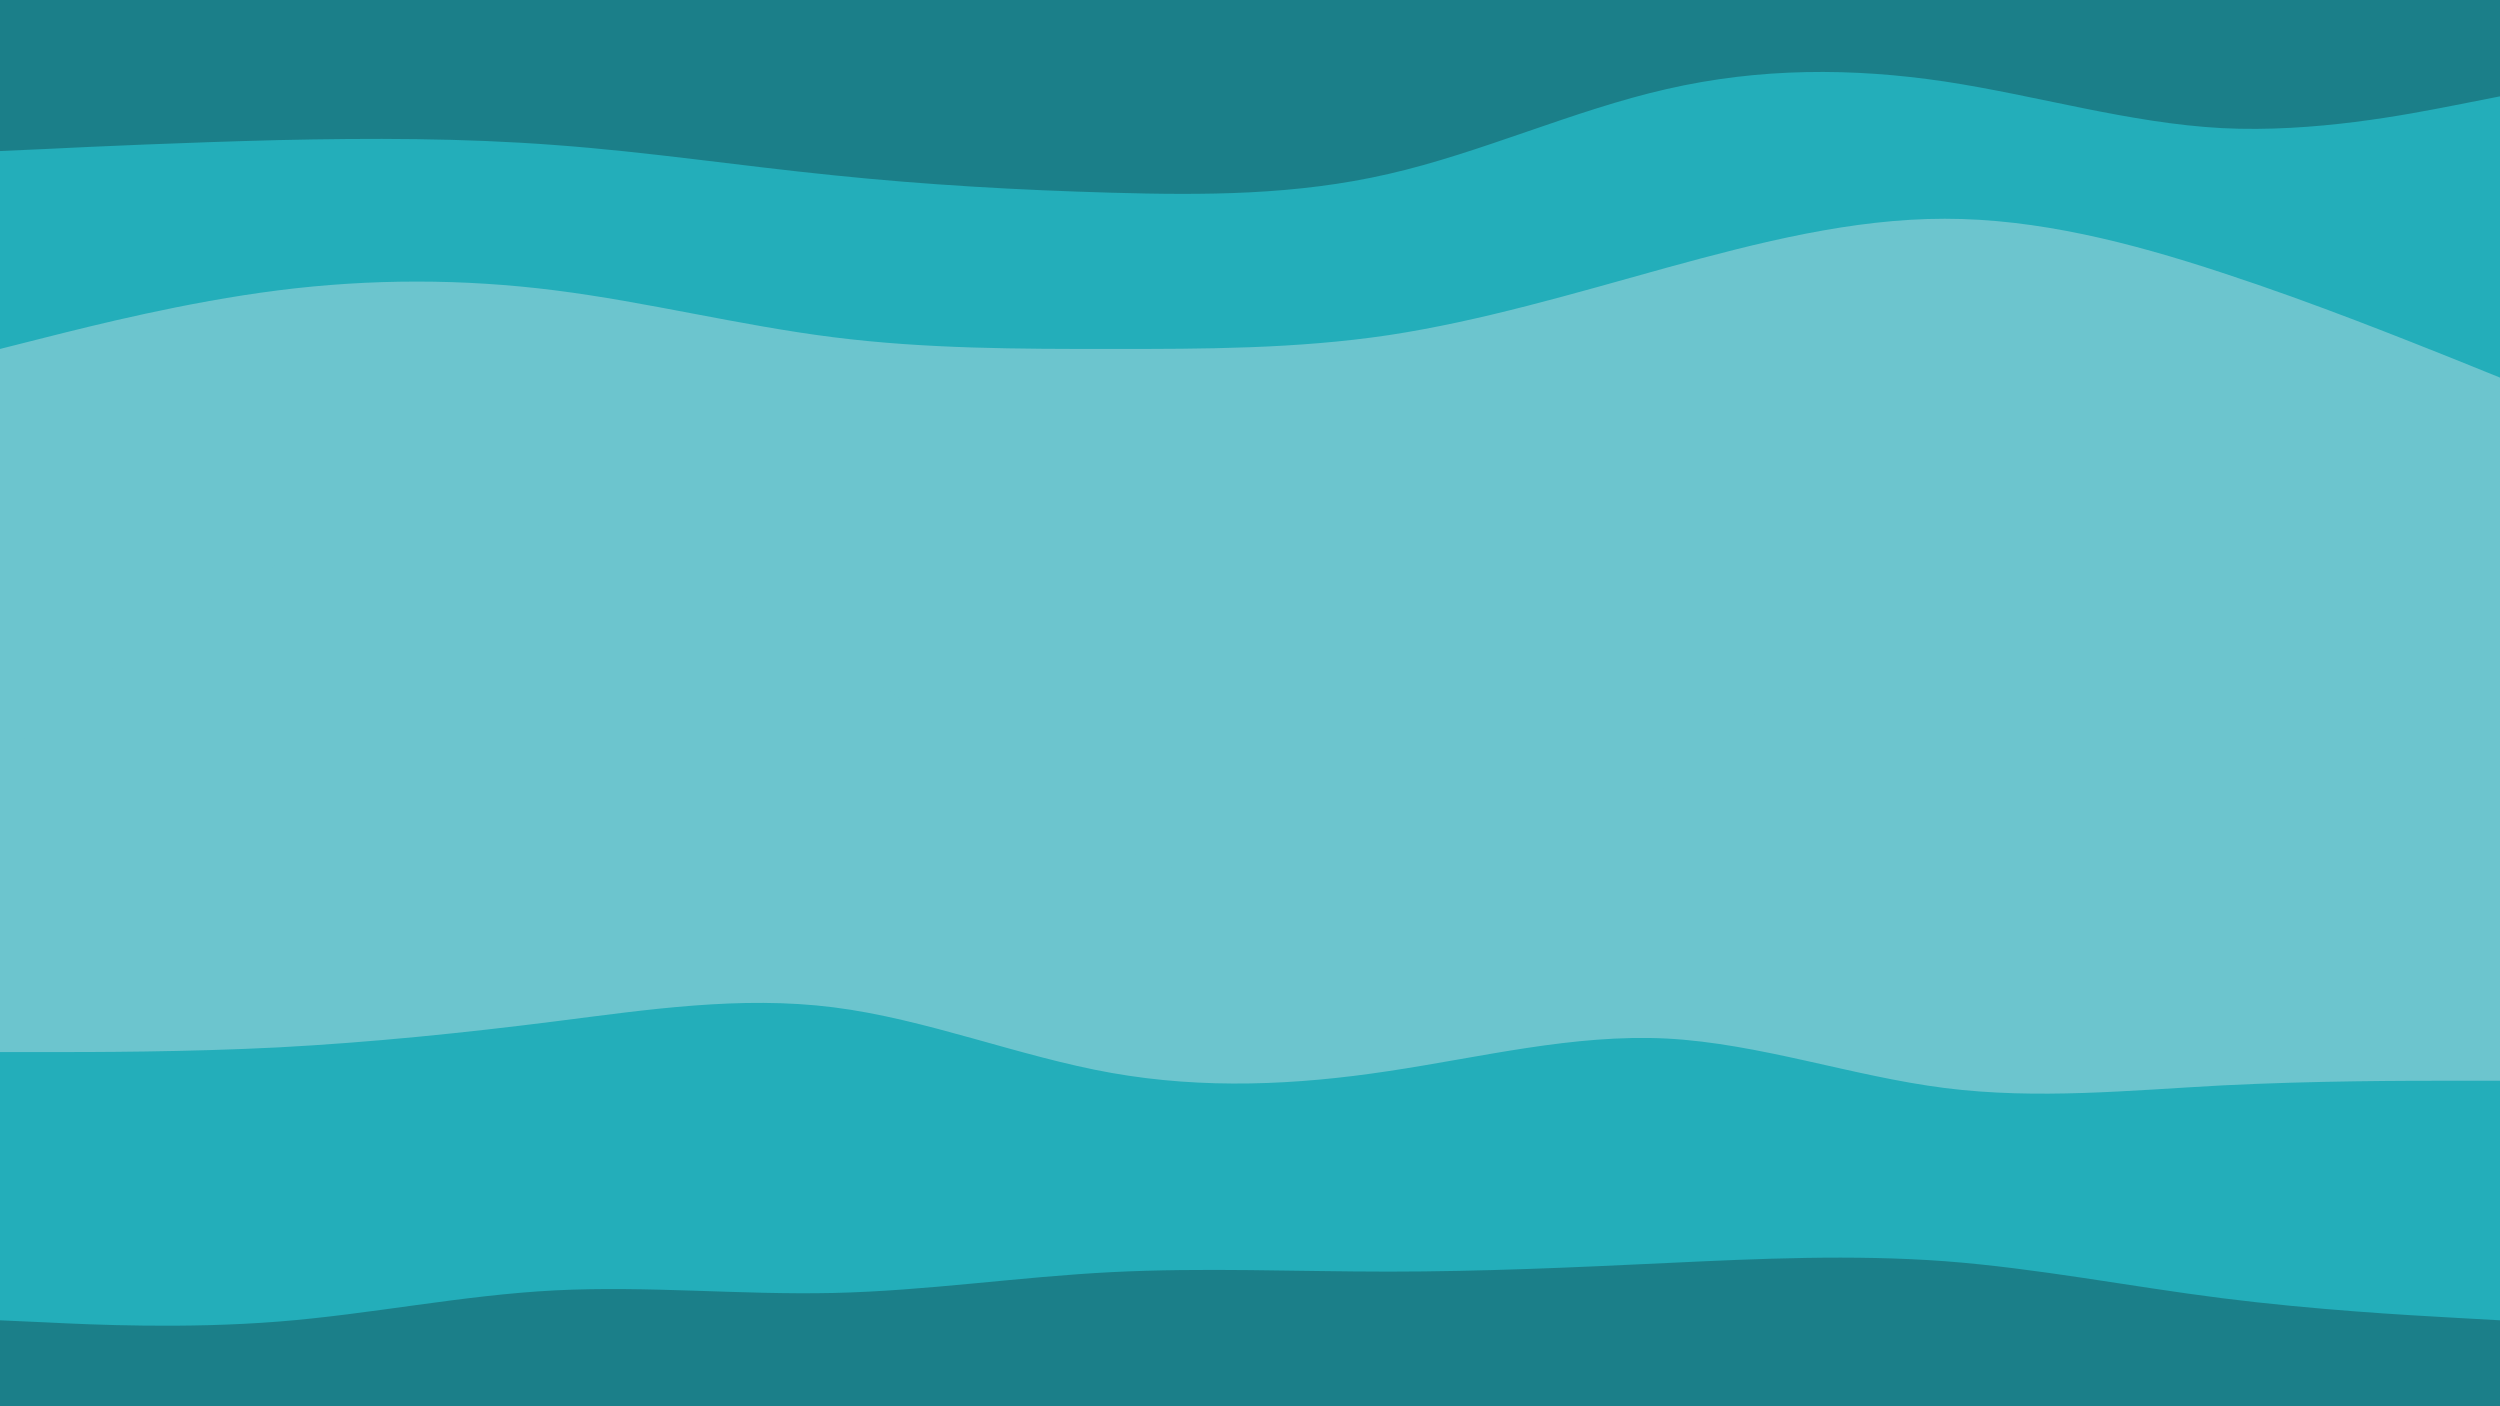 <svg id="visual" viewBox="0 0 960 540" width="960" height="540" xmlns="http://www.w3.org/2000/svg" xmlns:xlink="http://www.w3.org/1999/xlink" version="1.1"><path d="M0 60L17.8 59.2C35.7 58.3 71.3 56.7 106.8 55.8C142.3 55 177.7 55 213.2 57.7C248.7 60.3 284.3 65.7 320 69.3C355.7 73 391.3 75 426.8 76C462.3 77 497.7 77 533.2 68.8C568.7 60.7 604.3 44.3 640 36.2C675.7 28 711.3 28 746.8 33.3C782.3 38.7 817.7 49.3 853.2 51.2C888.7 53 924.3 46 942.2 42.5L960 39L960 0L942.2 0C924.3 0 888.7 0 853.2 0C817.7 0 782.3 0 746.8 0C711.3 0 675.7 0 640 0C604.3 0 568.7 0 533.2 0C497.7 0 462.3 0 426.8 0C391.3 0 355.7 0 320 0C284.3 0 248.7 0 213.2 0C177.7 0 142.3 0 106.8 0C71.3 0 35.7 0 17.8 0L0 0Z" fill="#1b7f89"></path><path d="M0 136L17.8 131.5C35.7 127 71.3 118 106.8 113.5C142.3 109 177.7 109 213.2 113.5C248.7 118 284.3 127 320 131.5C355.7 136 391.3 136 426.8 136C462.3 136 497.7 136 533.2 130.7C568.7 125.3 604.3 114.7 640 104.8C675.7 95 711.3 86 746.8 86C782.3 86 817.7 95 853.2 106.7C888.7 118.3 924.3 132.7 942.2 139.8L960 147L960 37L942.2 40.5C924.3 44 888.7 51 853.2 49.2C817.7 47.3 782.3 36.7 746.8 31.3C711.3 26 675.7 26 640 34.2C604.3 42.3 568.7 58.7 533.2 66.8C497.7 75 462.3 75 426.8 74C391.3 73 355.7 71 320 67.3C284.3 63.7 248.7 58.3 213.2 55.7C177.7 53 142.3 53 106.8 53.8C71.3 54.7 35.7 56.3 17.8 57.2L0 58Z" fill="#23aeba"></path><path d="M0 293L17.8 278.5C35.7 264 71.3 235 106.8 218.7C142.3 202.3 177.7 198.7 213.2 205C248.7 211.3 284.3 227.7 320 252C355.7 276.3 391.3 308.7 426.8 325.8C462.3 343 497.7 345 533.2 341.5C568.7 338 604.3 329 640 303.7C675.7 278.3 711.3 236.7 746.8 234.8C782.3 233 817.7 271 853.2 280C888.7 289 924.3 269 942.2 259L960 249L960 145L942.2 137.8C924.3 130.7 888.7 116.3 853.2 104.7C817.7 93 782.3 84 746.8 84C711.3 84 675.7 93 640 102.8C604.3 112.7 568.7 123.3 533.2 128.7C497.7 134 462.3 134 426.8 134C391.3 134 355.7 134 320 129.5C284.3 125 248.7 116 213.2 111.5C177.7 107 142.3 107 106.8 111.5C71.3 116 35.7 125 17.8 129.5L0 134Z" fill="#6cc5ce"></path><path d="M0 406L17.8 406C35.7 406 71.3 406 106.8 404.2C142.3 402.3 177.7 398.7 213.2 394.2C248.7 389.7 284.3 384.3 320 388.8C355.7 393.3 391.3 407.7 426.8 414C462.3 420.3 497.7 418.7 533.2 413.3C568.7 408 604.3 399 640 400.8C675.7 402.7 711.3 415.3 746.8 419.8C782.3 424.3 817.7 420.7 853.2 418.8C888.7 417 924.3 417 942.2 417L960 417L960 247L942.2 257C924.3 267 888.7 287 853.2 278C817.7 269 782.3 231 746.8 232.8C711.3 234.7 675.7 276.3 640 301.7C604.3 327 568.7 336 533.2 339.5C497.7 343 462.3 341 426.8 323.8C391.3 306.7 355.7 274.3 320 250C284.3 225.7 248.7 209.3 213.2 203C177.7 196.7 142.3 200.3 106.8 216.7C71.3 233 35.7 262 17.8 276.5L0 291Z" fill="#6cc5ce"></path><path d="M0 509L17.8 509.8C35.7 510.7 71.3 512.3 106.8 509.5C142.3 506.7 177.7 499.3 213.2 497.5C248.7 495.7 284.3 499.3 320 498.5C355.7 497.7 391.3 492.3 426.8 490.5C462.3 488.7 497.7 490.3 533.2 490.3C568.7 490.3 604.3 488.7 640 487C675.7 485.3 711.3 483.7 746.8 486.3C782.3 489 817.7 496 853.2 500.5C888.7 505 924.3 507 942.2 508L960 509L960 415L942.2 415C924.3 415 888.7 415 853.2 416.8C817.7 418.7 782.3 422.3 746.8 417.8C711.3 413.3 675.7 400.7 640 398.8C604.3 397 568.7 406 533.2 411.3C497.7 416.7 462.3 418.3 426.8 412C391.3 405.7 355.7 391.3 320 386.8C284.3 382.3 248.7 387.7 213.2 392.2C177.7 396.7 142.3 400.3 106.8 402.2C71.3 404 35.7 404 17.8 404L0 404Z" fill="#23aeba"></path><path d="M0 541L17.8 541C35.7 541 71.3 541 106.8 541C142.3 541 177.7 541 213.2 541C248.7 541 284.3 541 320 541C355.7 541 391.3 541 426.8 541C462.3 541 497.7 541 533.2 541C568.7 541 604.3 541 640 541C675.7 541 711.3 541 746.8 541C782.3 541 817.7 541 853.2 541C888.7 541 924.3 541 942.2 541L960 541L960 507L942.2 506C924.3 505 888.7 503 853.2 498.5C817.7 494 782.3 487 746.8 484.3C711.3 481.7 675.7 483.3 640 485C604.3 486.7 568.7 488.3 533.2 488.3C497.7 488.3 462.3 486.7 426.8 488.5C391.3 490.3 355.7 495.7 320 496.5C284.3 497.3 248.7 493.7 213.2 495.5C177.7 497.3 142.3 504.7 106.8 507.5C71.3 510.3 35.7 508.7 17.8 507.8L0 507Z" fill="#1b7f89"></path></svg>